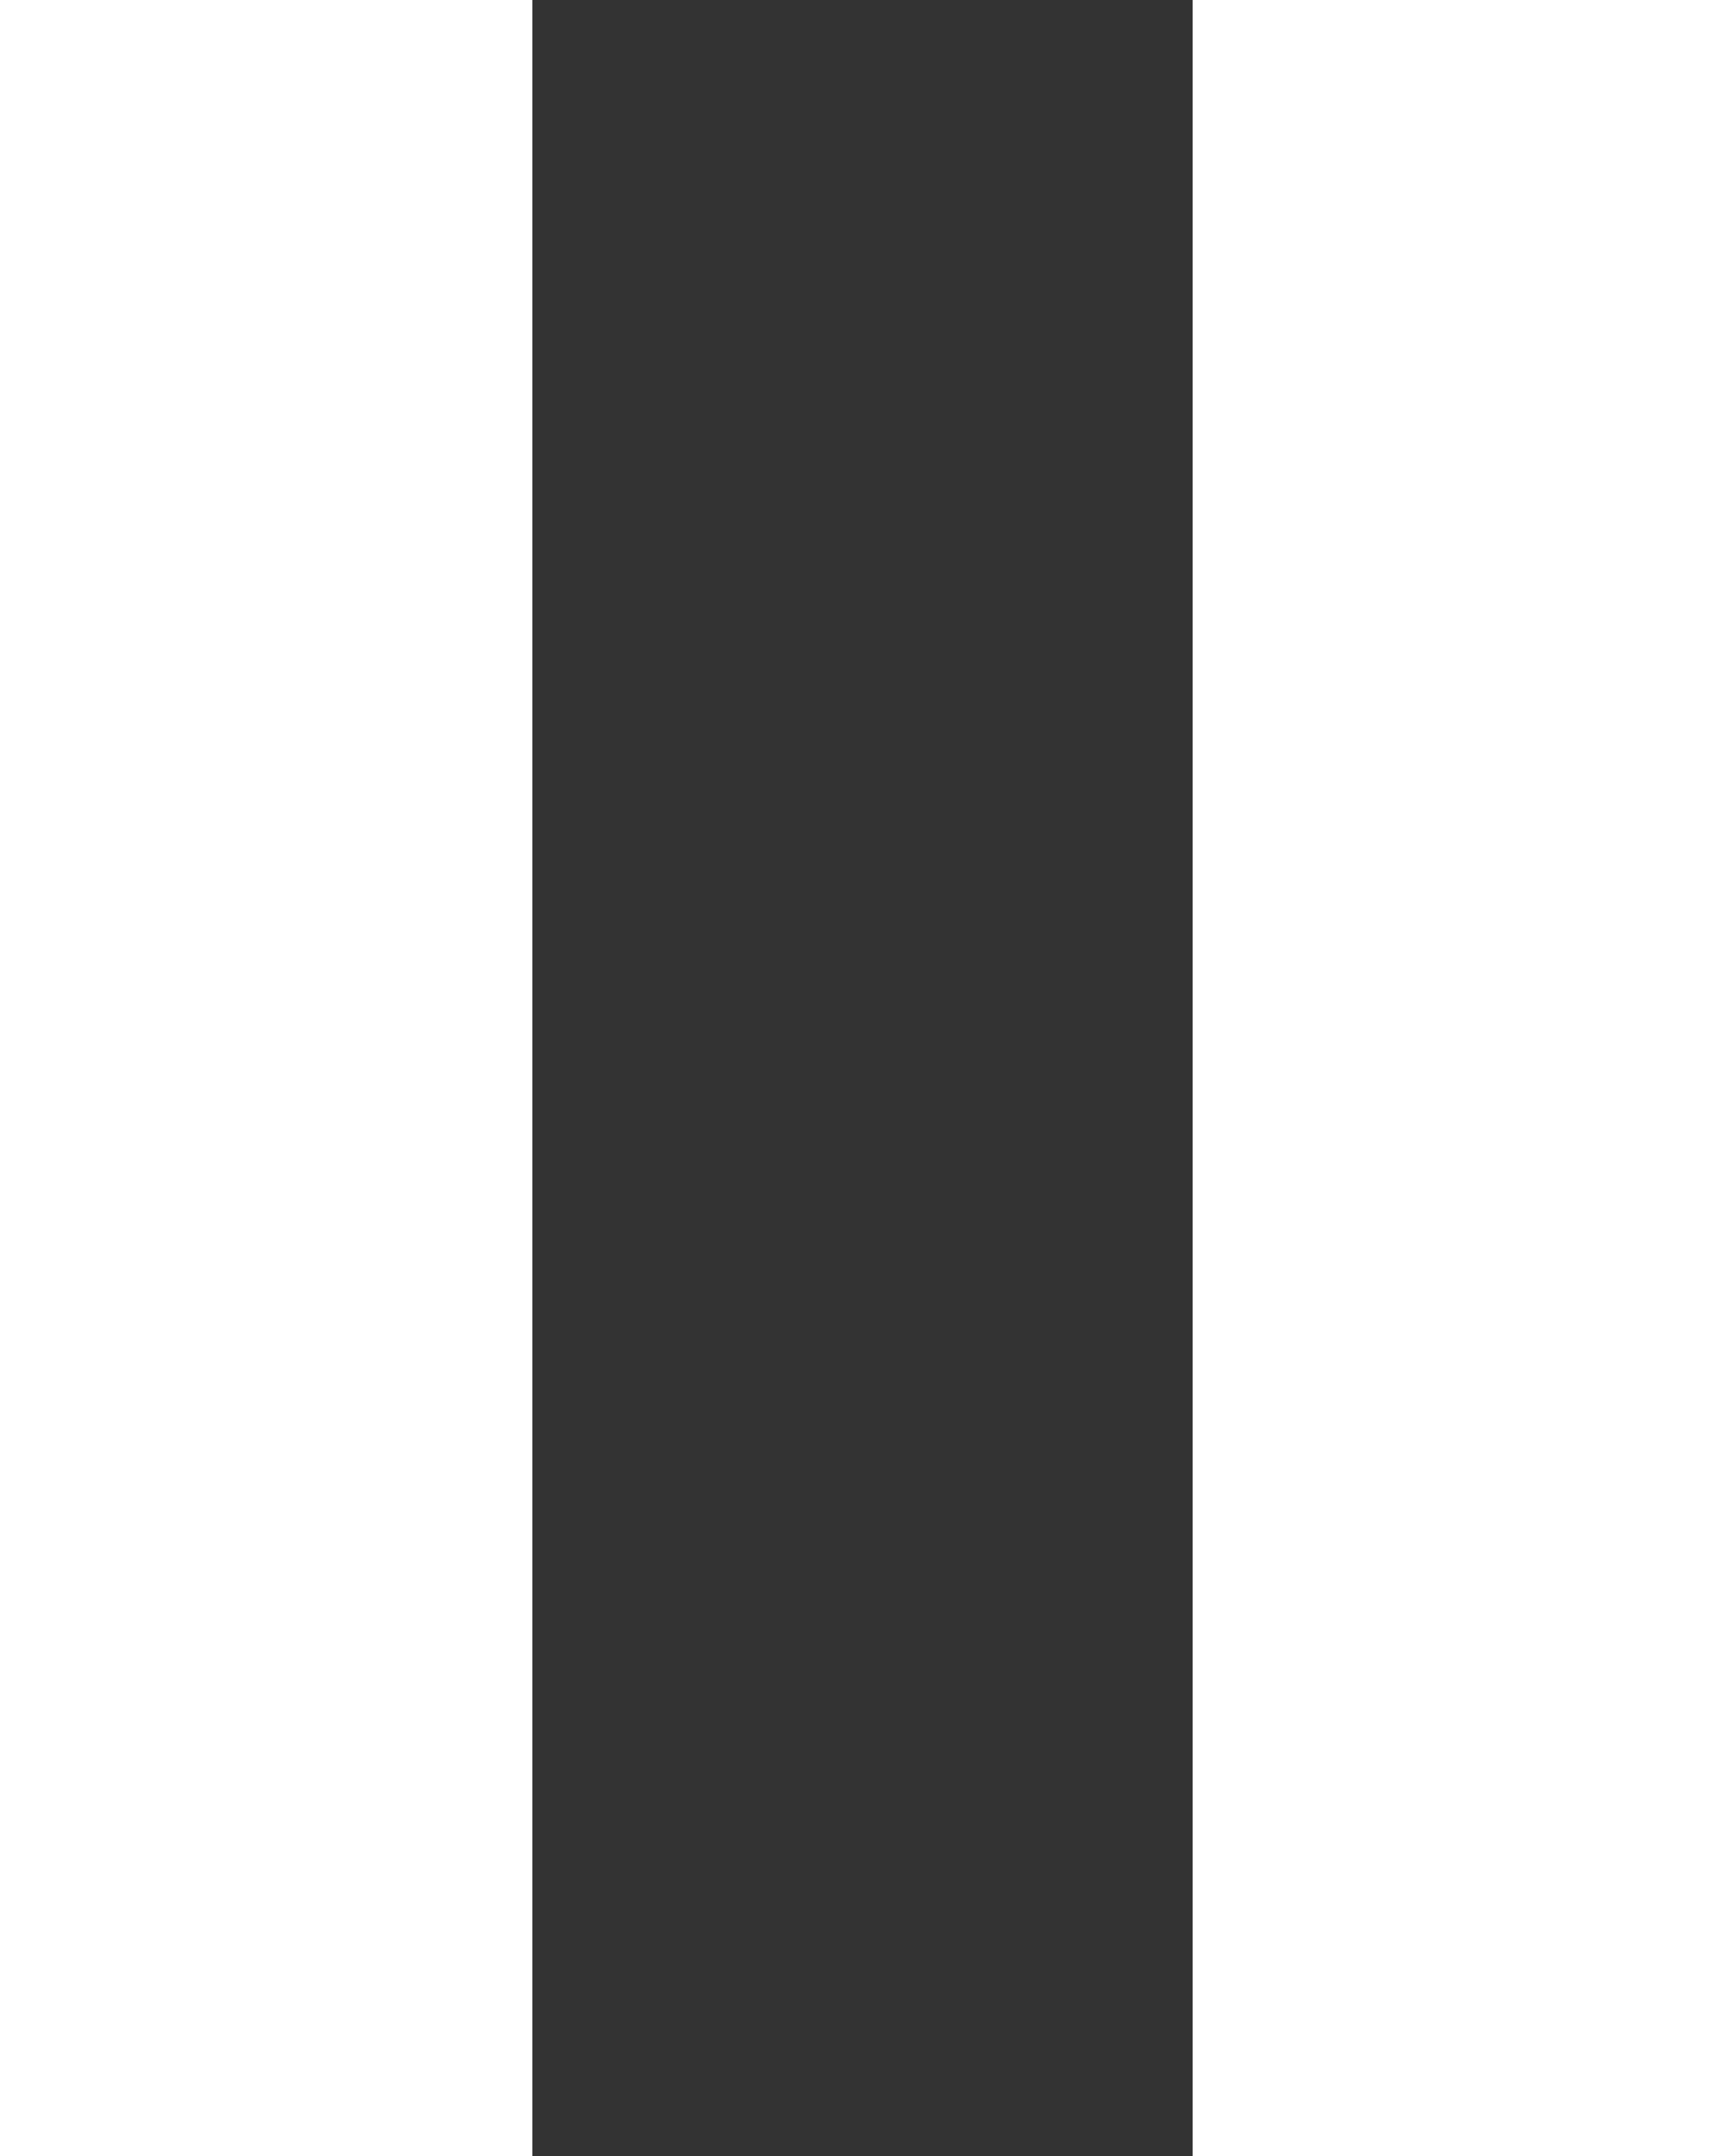 <svg xmlns="http://www.w3.org/2000/svg" id="pause" viewBox="87 260.9 256 320">
	<rect x="87" y="260.9" width="256" height="320" fill="#333333" stroke="none"/>
	<rect x="87" y="260.9" class="st0" width="79" height="320" fill="#ffffff"/>
	<rect x="264" y="260.9" class="st0" width="79" height="320" fill="#ffffff"/>
</svg>